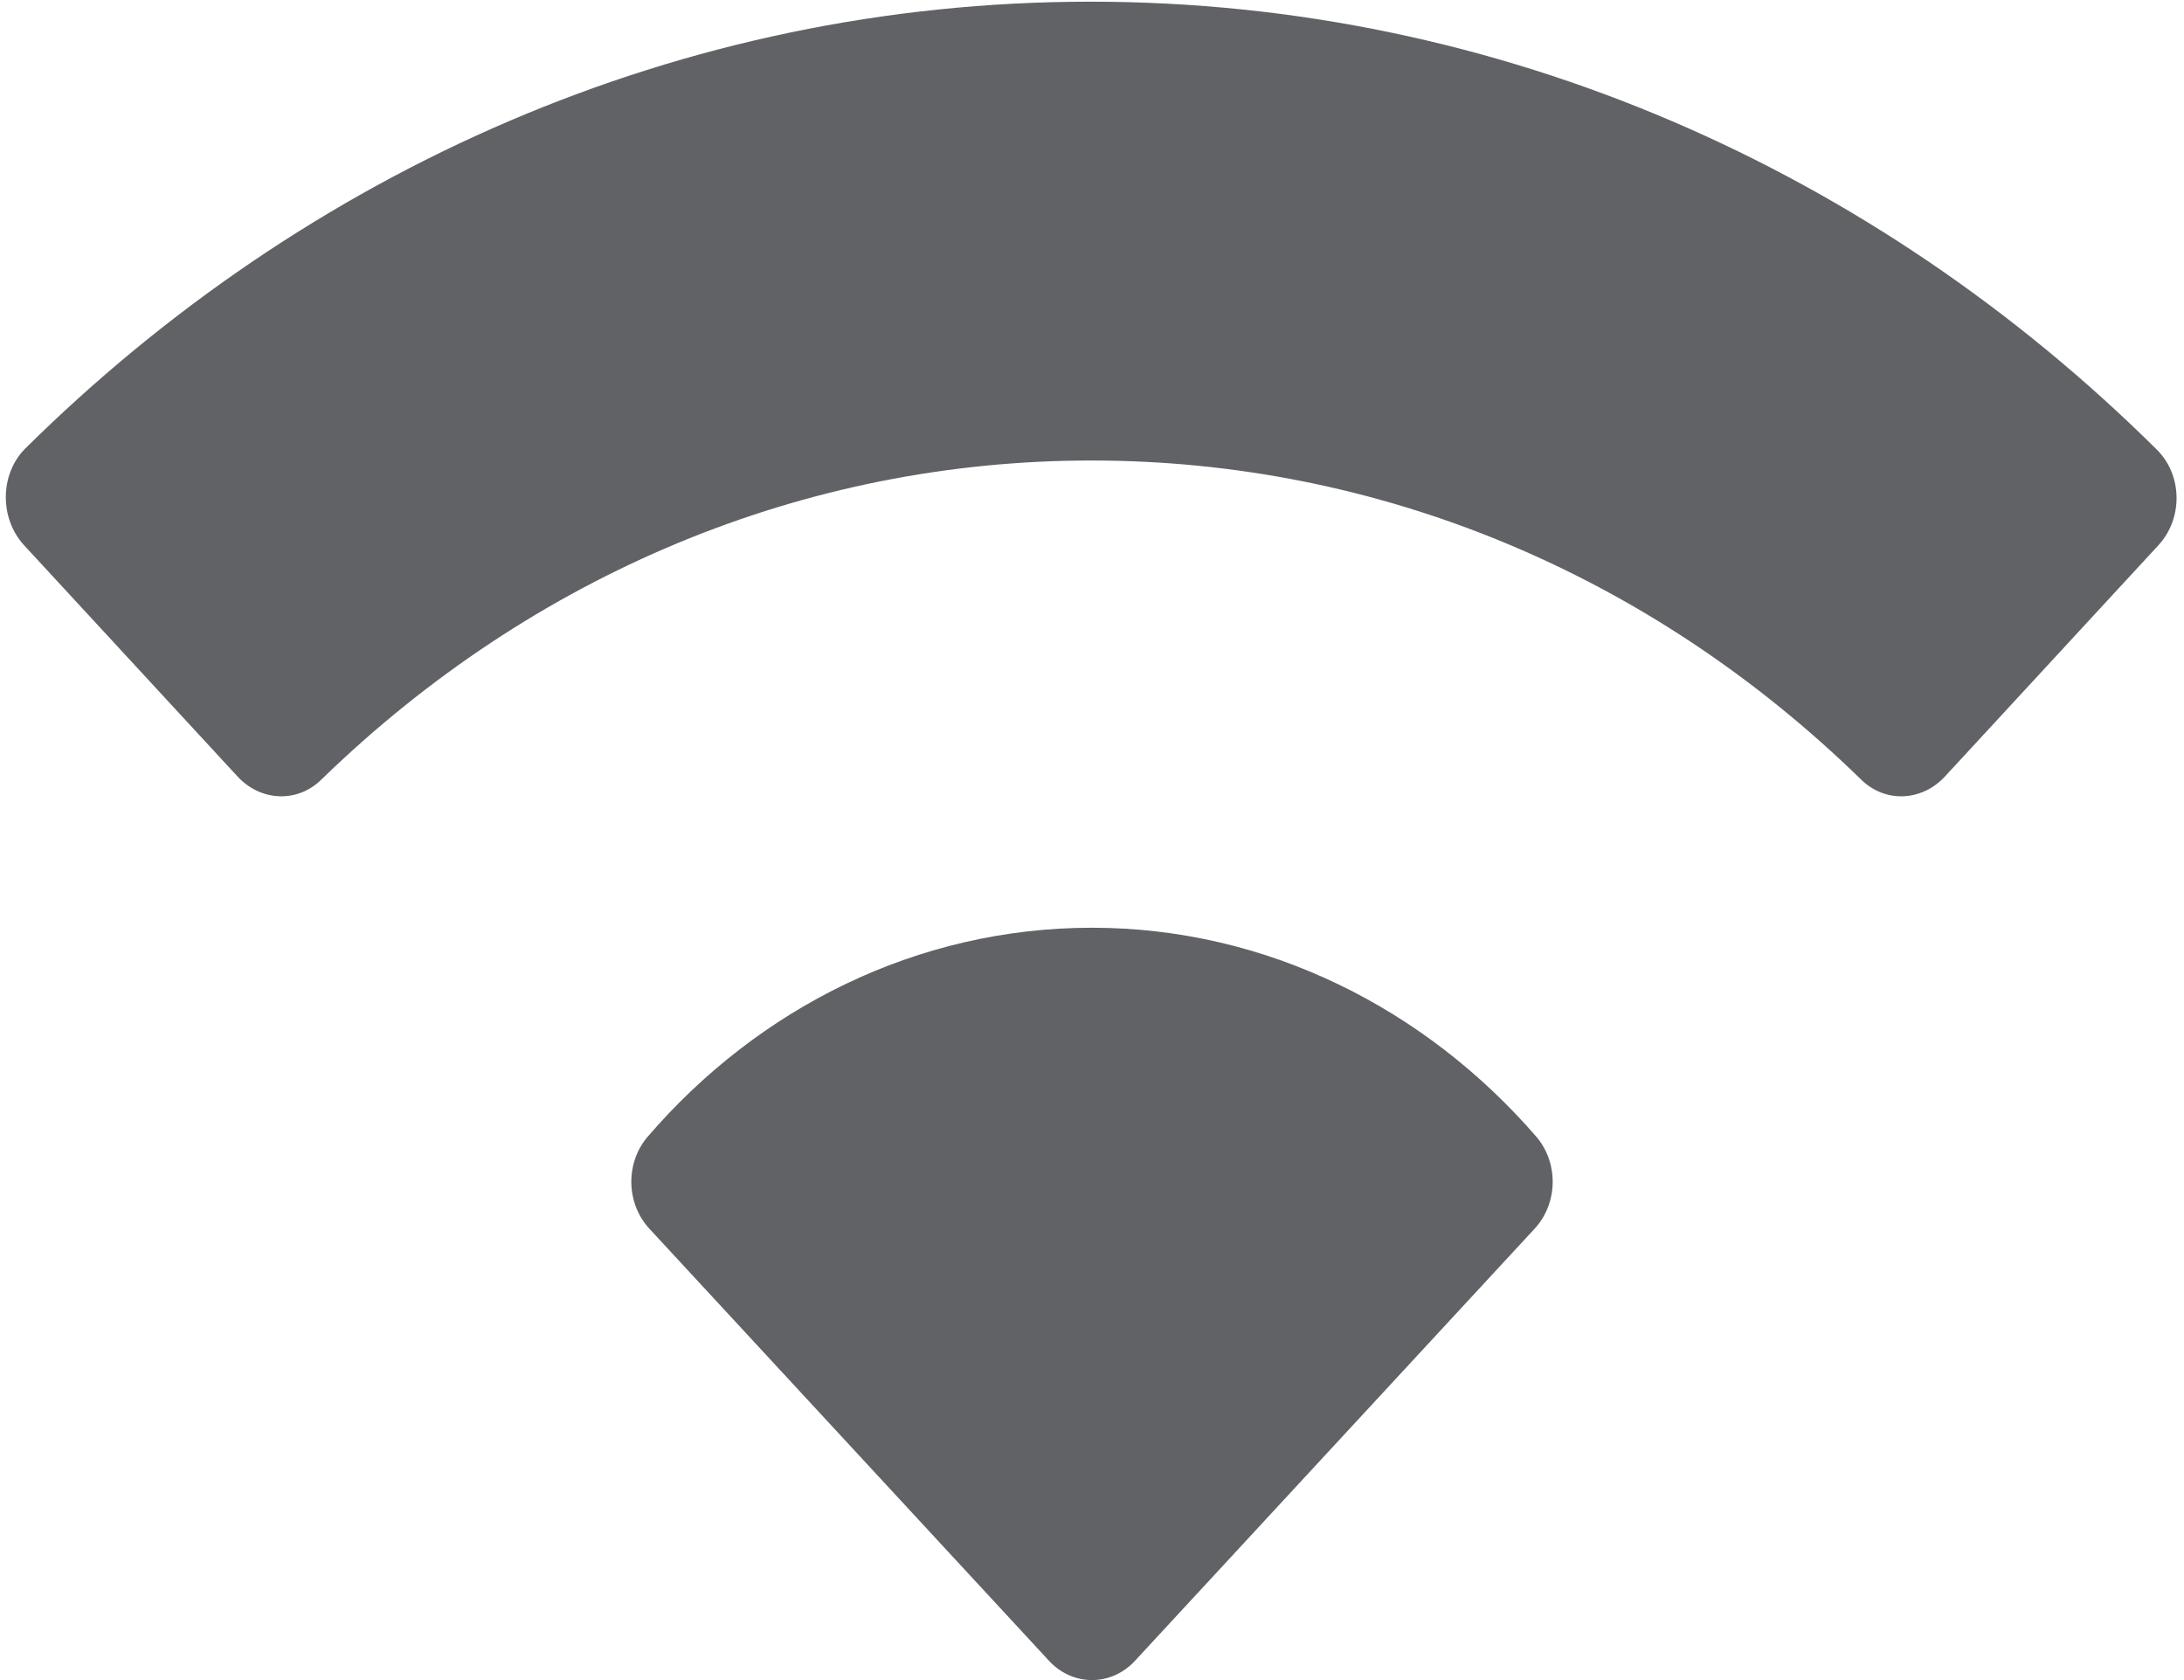 ﻿<?xml version="1.0" encoding="utf-8"?>
<svg version="1.1" xmlns:xlink="http://www.w3.org/1999/xlink" width="13px" height="10px" xmlns="http://www.w3.org/2000/svg">
  <g transform="matrix(1 0 0 1 -332 -13 )">
    <path d="M 0.147 2.673  C 0 2.824  -0.004 3.083  0.142 3.244  L 1.416 4.624  C 1.554 4.771  1.772 4.78  1.914 4.639  C 3.174 3.415  4.79 2.741  6.496 2.741  C 8.201 2.741  9.817 3.41  11.077 4.639  C 11.219 4.78  11.437 4.771  11.575 4.624  L 12.849 3.244  C 12.996 3.083  12.991 2.824  12.835 2.673  C 11.166 1.02  8.935 0.01  6.491 0.01  C 4.047 0.01  1.816 1.02  0.147 2.673  Z M 9.145 6.766  C 8.486 6.005  7.542 5.522  6.5 5.522  C 5.458 5.522  4.514 6  3.855 6.766  C 3.722 6.922  3.726 7.161  3.864 7.312  L 6.242 9.883  C 6.384 10.039  6.616 10.039  6.758 9.883  L 9.136 7.312  C 9.274 7.161  9.278 6.922  9.145 6.766  Z " fill-rule="nonzero" fill="#606266" stroke="none" transform="matrix(1 0 0 1 332 13 )" />
  </g>
</svg>